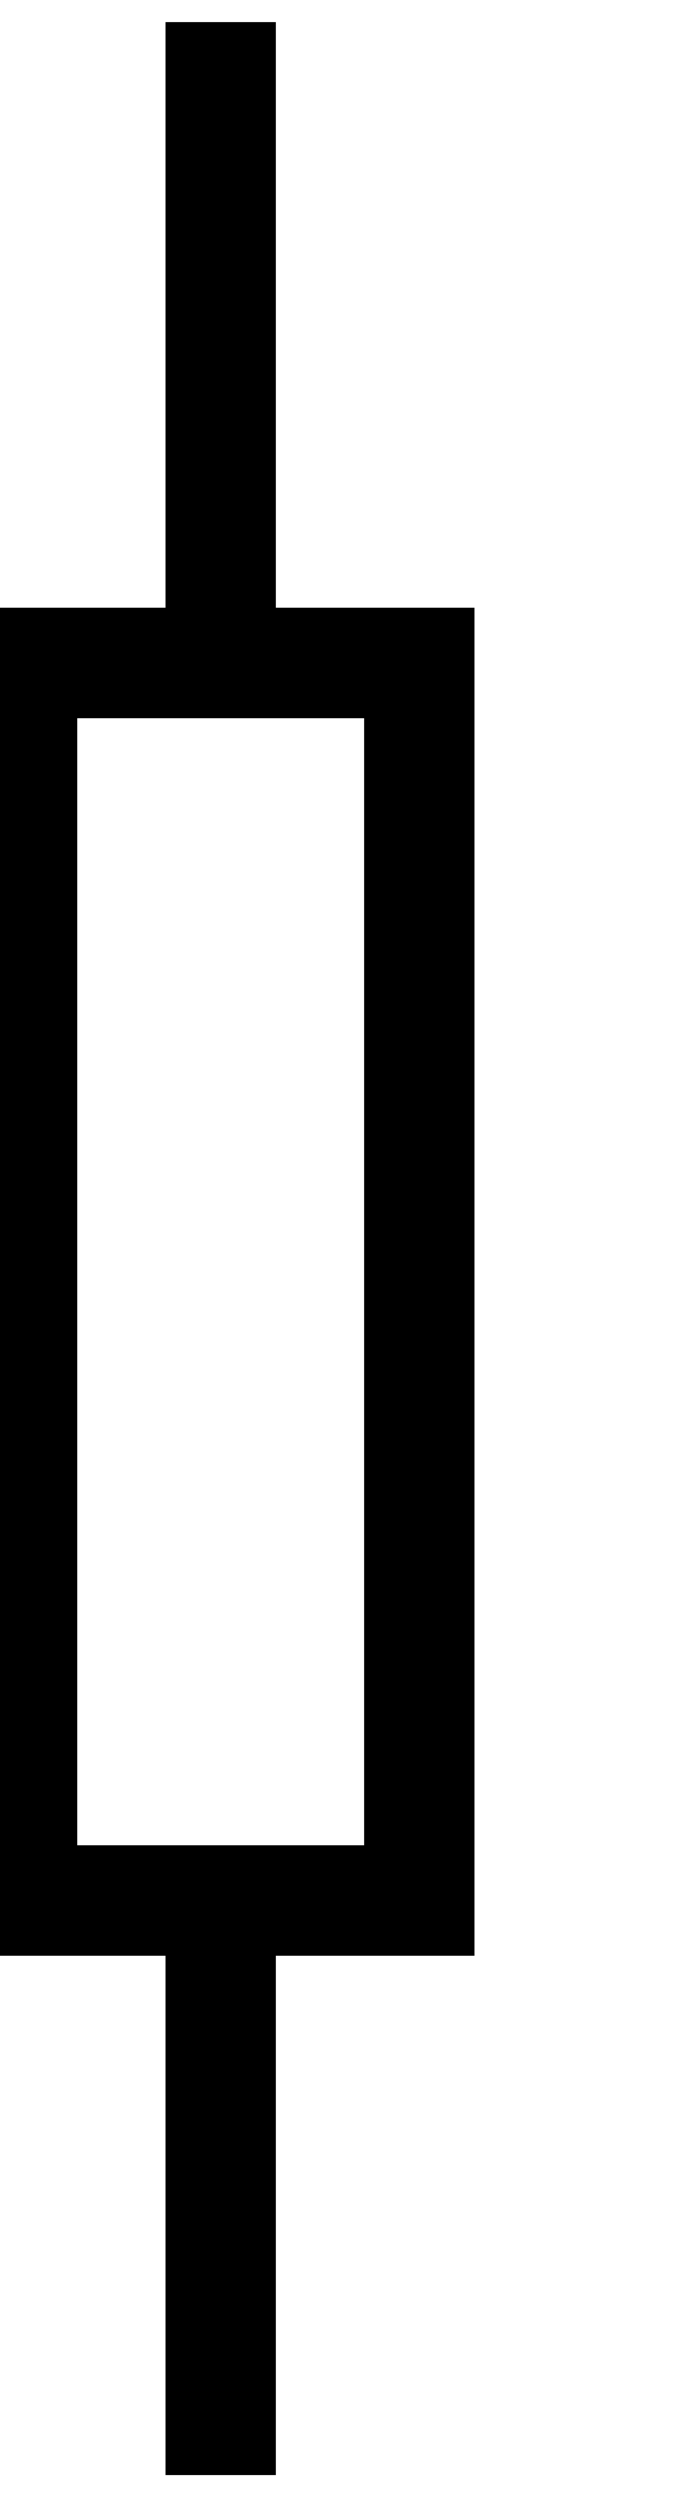 <svg data-v-9833e8b2="" version="1.1" xmlns="http://www.w3.org/2000/svg" xmlns:xlink="http://www.w3.org/1999/xlink" width="7" height="25"><g data-v-9833e8b2=""><path data-v-9833e8b2="" transform="scale(0.221)" fill="none" stroke="currentColor" paint-order="fill stroke markers" d="m1,30l18,0l0,56l-18,0l0,-56z" stroke-width="5" stroke-miterlimit="10" stroke-dasharray=""></path><path data-v-9833e8b2="" transform="scale(0.221)" fill="none" stroke="currentColor" paint-order="fill stroke markers" d="m10,85l0,27" stroke-width="5" stroke-miterlimit="10" stroke-dasharray=""></path><path data-v-9833e8b2="" transform="scale(0.221)" fill="none" stroke="currentColor" paint-order="fill stroke markers" d="m10,29l0,-28" stroke-width="5" stroke-miterlimit="10" stroke-dasharray=""></path></g></svg>